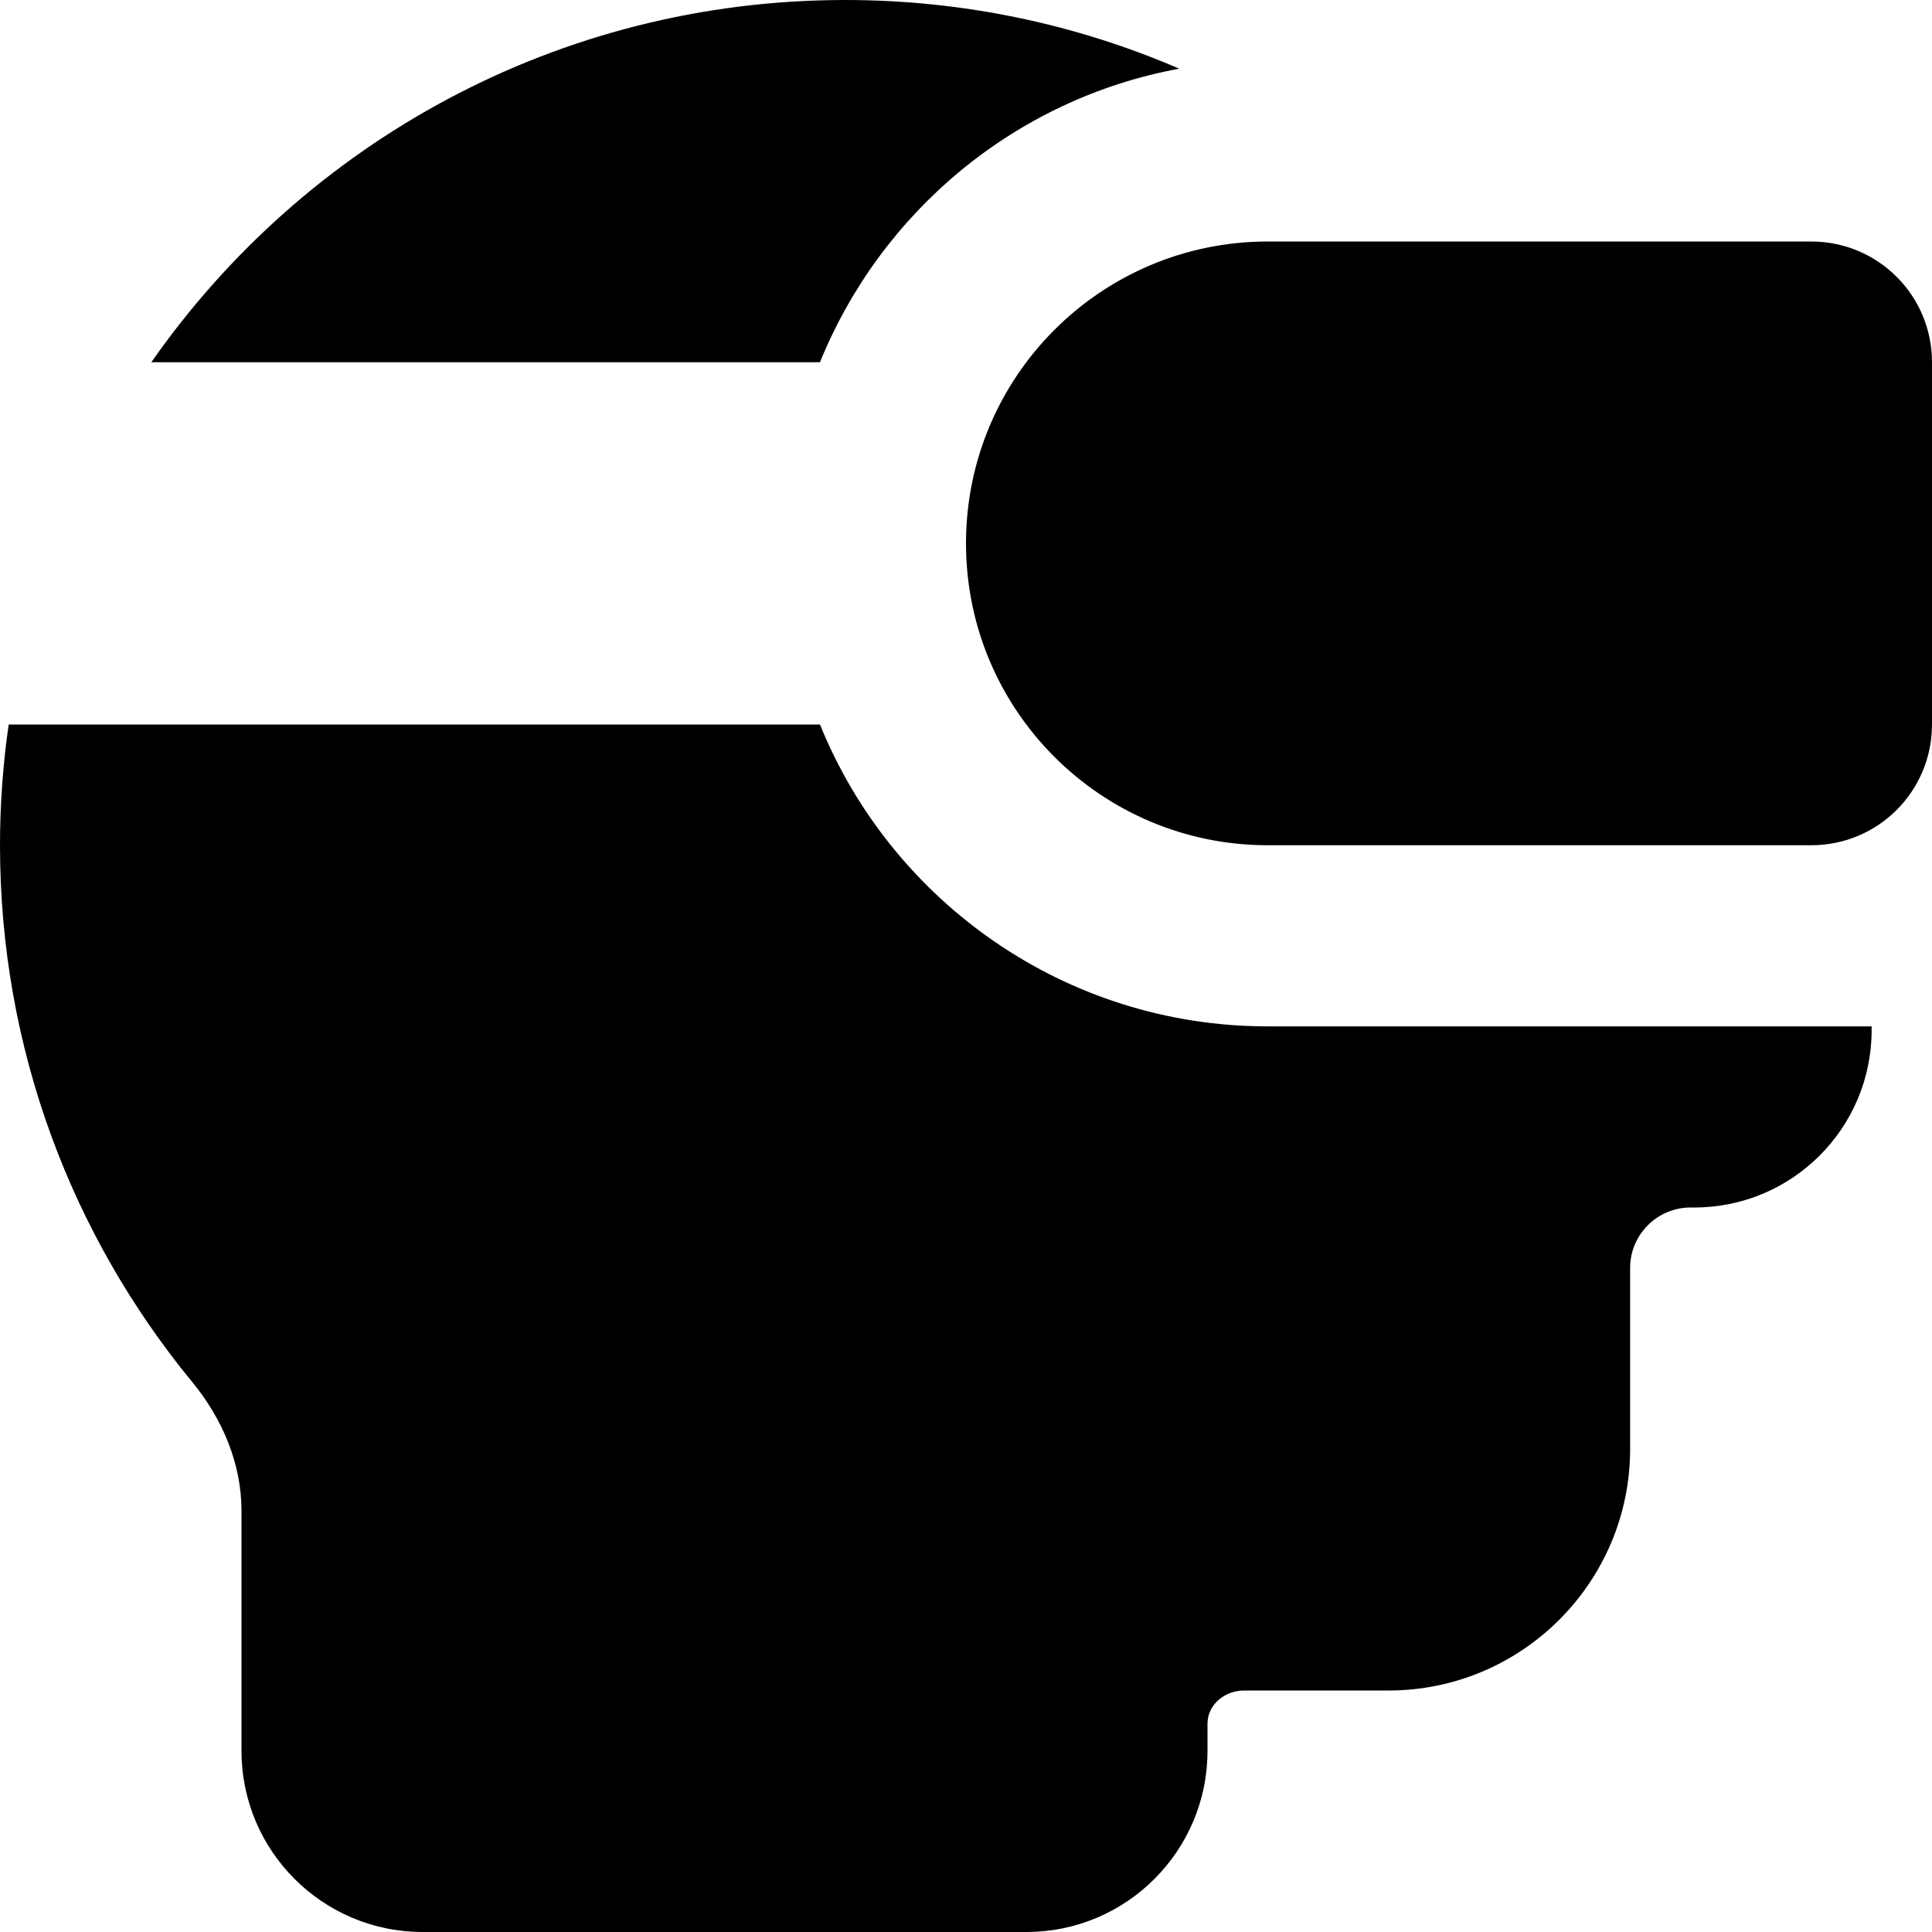 <svg xmlns="http://www.w3.org/2000/svg" viewBox="0 0 512 512"><!--! Font Awesome Pro 7.0.0 by @fontawesome - https://fontawesome.com License - https://fontawesome.com/license (Commercial License) Copyright 2025 Fonticons, Inc. --><path fill="currentColor" d="M329.7 448c-5.1 0-9.7 3.7-9.7 8.8l0 7.2c0 26.5-21.5 48-48 48l-160 0c-26.5 0-48-21.5-48-48l0-63.6C64 387.8 58.9 375.9 50.9 366.2 19.1 327.5 0 278 0 224 0 213.1 .8 202.4 2.3 192l215 0c19 46.9 65 80 118.7 80l160 0c0 .3 0 .7 0 1 0 25.9-21 47-47 47l-1 0c-8.8 0-16 7.2-16 16l0 48c0 35.3-28.7 64-64 64l-38.3 0zM217.3 96L40.1 96c40.5-58 107.7-96 183.9-96 31.4 0 61.4 6.5 88.5 18.2-43.4 8-79 37.9-95.2 77.8zM336 64l144 0c17.7 0 32 14.3 32 32l0 96c0 17.7-14.3 32-32 32l-144 0c-44.2 0-80-35.8-80-80s35.8-80 80-80z"/></svg>